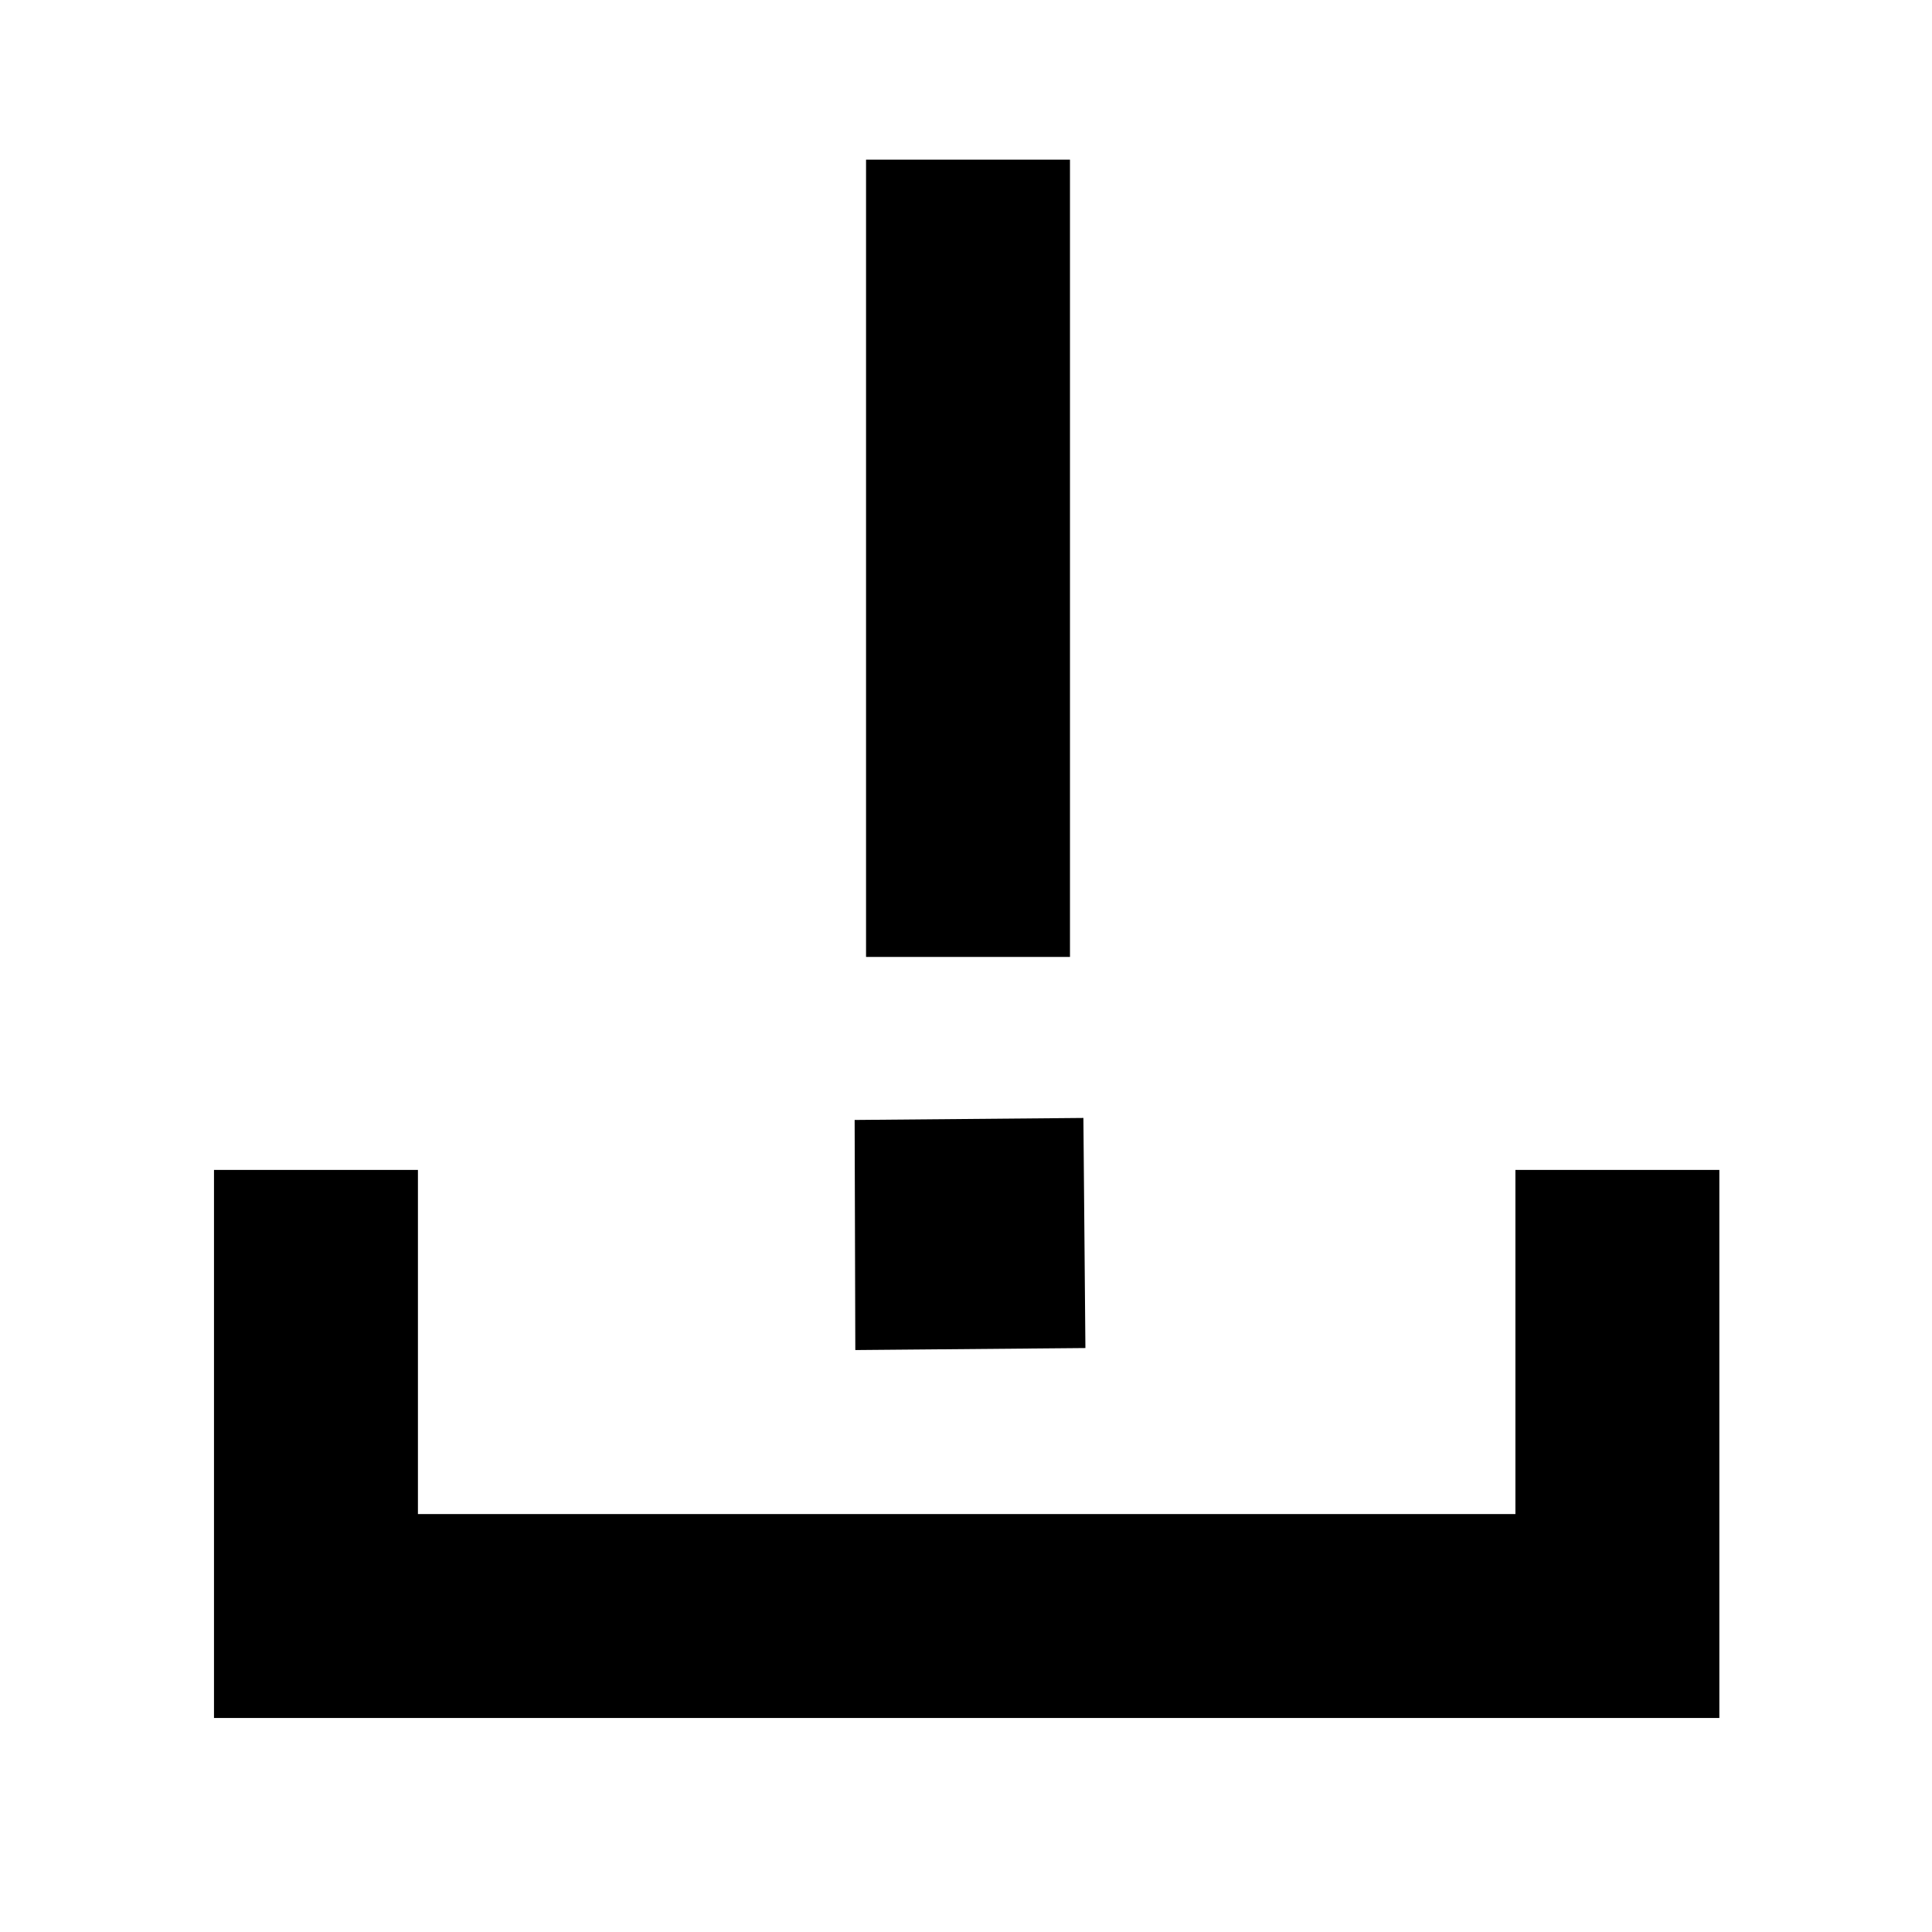<svg xmlns="http://www.w3.org/2000/svg" height="40" viewBox="0 -960 960 960" width="40"><path d="M106.333-106.333v-272.333h101.333v171h545.335v-171h101.332v272.333h-748ZM430.334-484.5v-396.166h101.332V-484.5H430.334ZM425-289.167l-.333-114.332 113.666-1 1 114.332-114.333 1Z"/></svg>